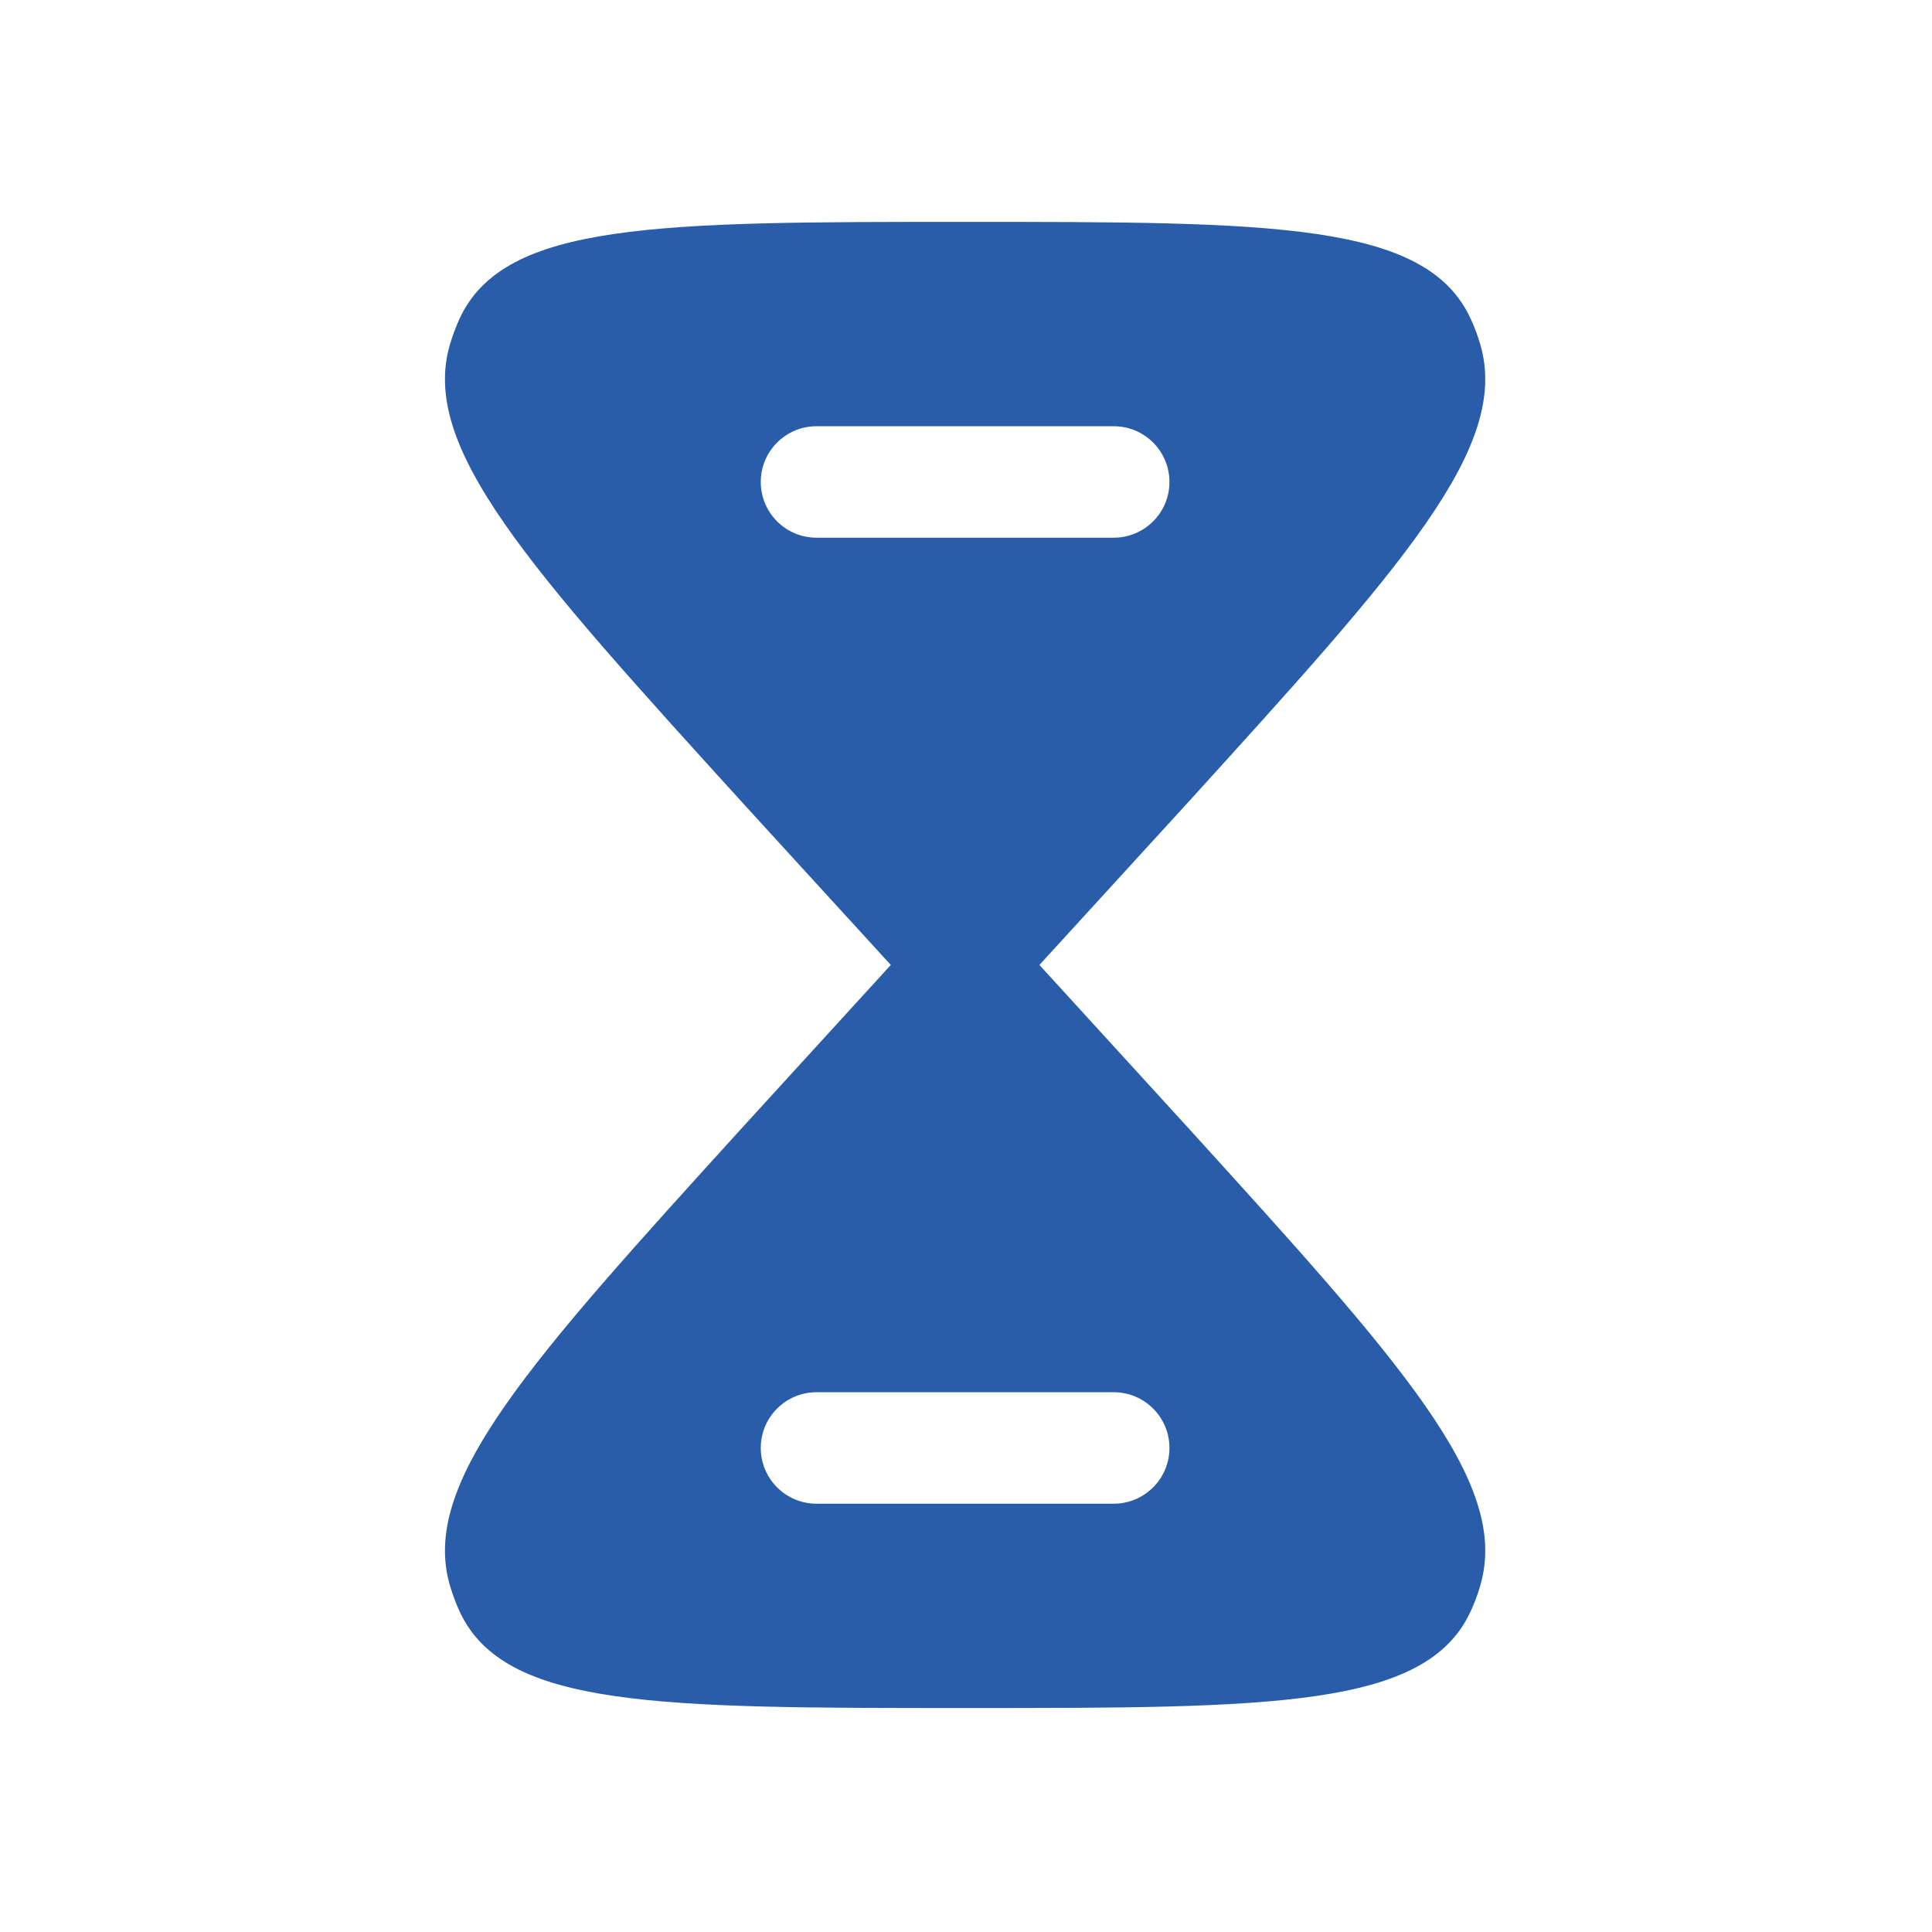 <svg width="13" height="13" viewBox="0 0 13 13" fill="none" xmlns="http://www.w3.org/2000/svg">
<path fill-rule="evenodd" clip-rule="evenodd" d="M3.093 2.143C3.394 1.493 4.428 1.493 6.494 1.493C8.561 1.493 9.594 1.493 9.895 2.143C9.921 2.199 9.943 2.257 9.96 2.316C10.165 3.01 9.434 3.814 7.973 5.422L6.994 6.493L7.973 7.565C9.434 9.173 10.165 9.977 9.96 10.67C9.943 10.73 9.921 10.788 9.895 10.844C9.594 11.493 8.561 11.493 6.494 11.493C4.428 11.493 3.394 11.493 3.093 10.844C3.067 10.788 3.046 10.73 3.028 10.67C2.823 9.977 3.554 9.173 5.015 7.565L5.994 6.493L5.015 5.422C3.554 3.814 2.823 3.01 3.028 2.316C3.046 2.257 3.067 2.199 3.093 2.143ZM5.494 9.368C5.287 9.368 5.119 9.536 5.119 9.743C5.119 9.95 5.287 10.118 5.494 10.118H7.494C7.701 10.118 7.869 9.95 7.869 9.743C7.869 9.536 7.701 9.368 7.494 9.368H5.494ZM5.119 3.243C5.119 3.036 5.287 2.868 5.494 2.868H7.494C7.701 2.868 7.869 3.036 7.869 3.243C7.869 3.45 7.701 3.618 7.494 3.618H5.494C5.287 3.618 5.119 3.45 5.119 3.243Z" fill="#295CA9"/>
</svg>
